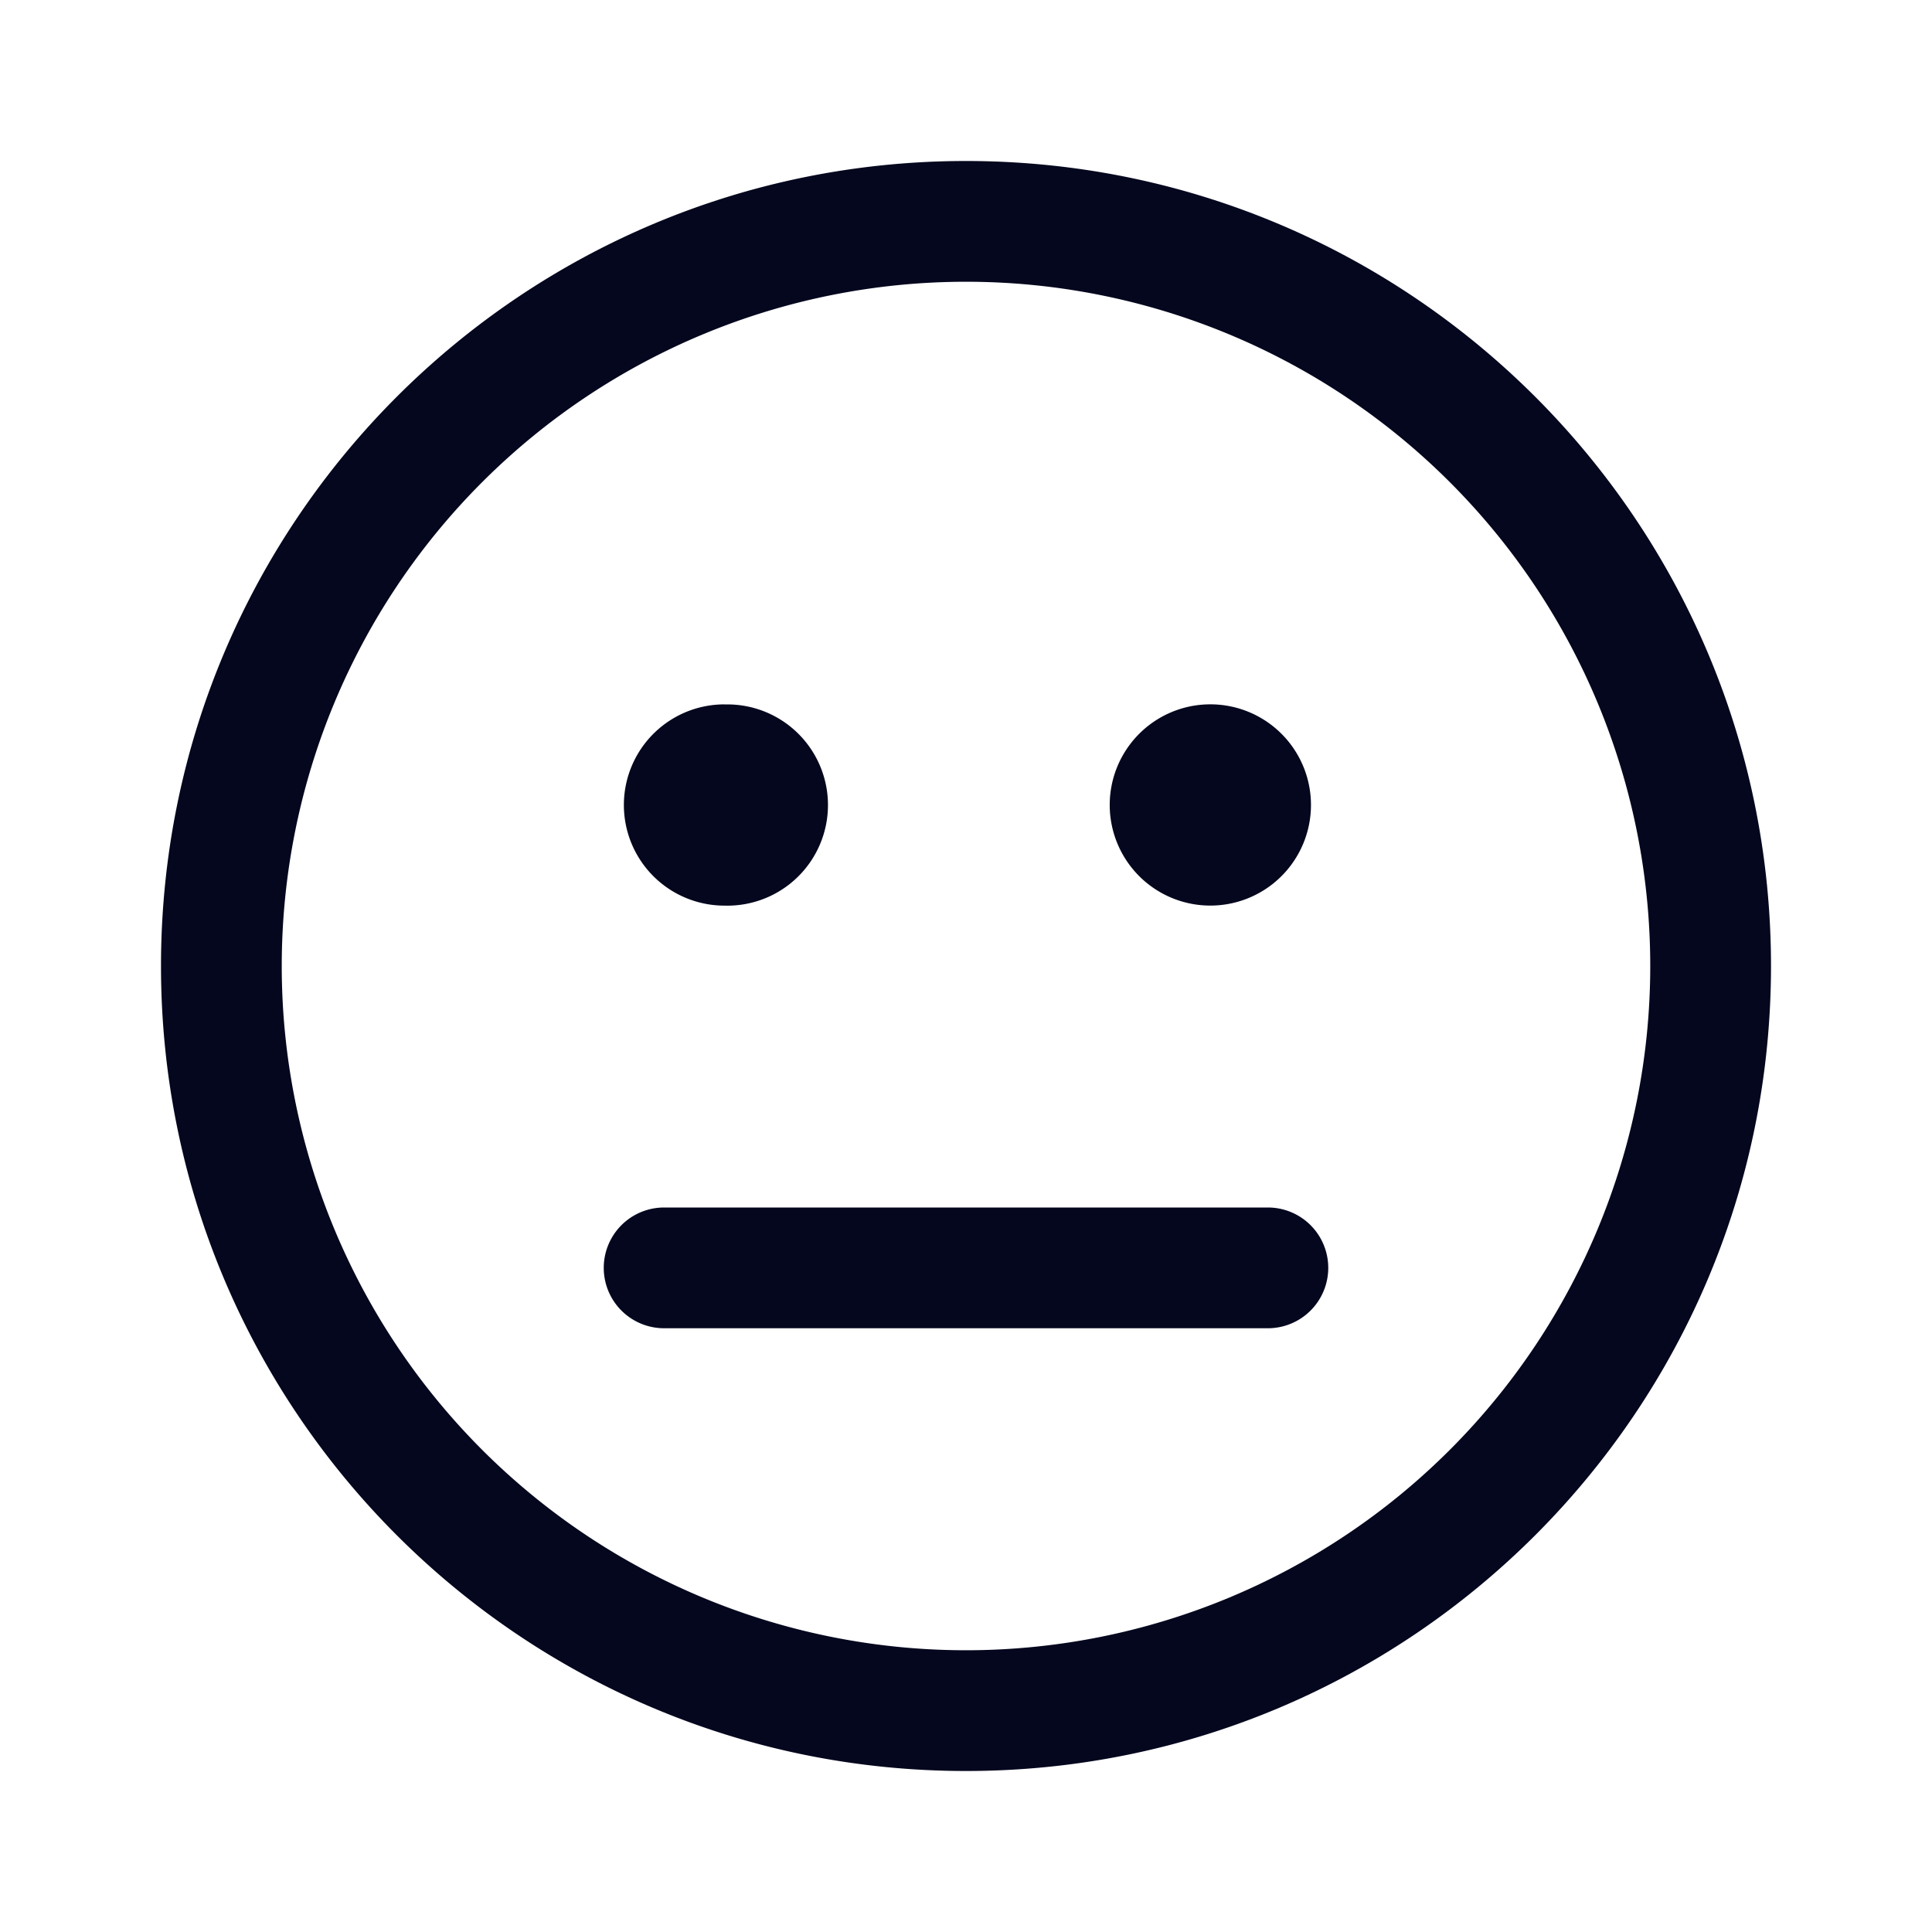 <svg xmlns="http://www.w3.org/2000/svg" width="24" height="24" fill="none"><path fill="#04071E" d="M9 8.751a1.25 1.25 0 1 1 0 2.499A1.25 1.25 0 0 1 9 8.75m6 0a1.25 1.25 0 1 1 0 2.499 1.25 1.25 0 0 1 0-2.499M8.25 15a.75.75 0 0 0 0 1.5h7.5a.75.75 0 0 0 0-1.5zM2 12C2 6.477 6.477 2 12 2s10 4.477 10 10-4.477 10-10 10S2 17.523 2 12m10-8.5a8.5 8.5 0 1 0 0 17 8.5 8.5 0 0 0 0-17"/></svg>